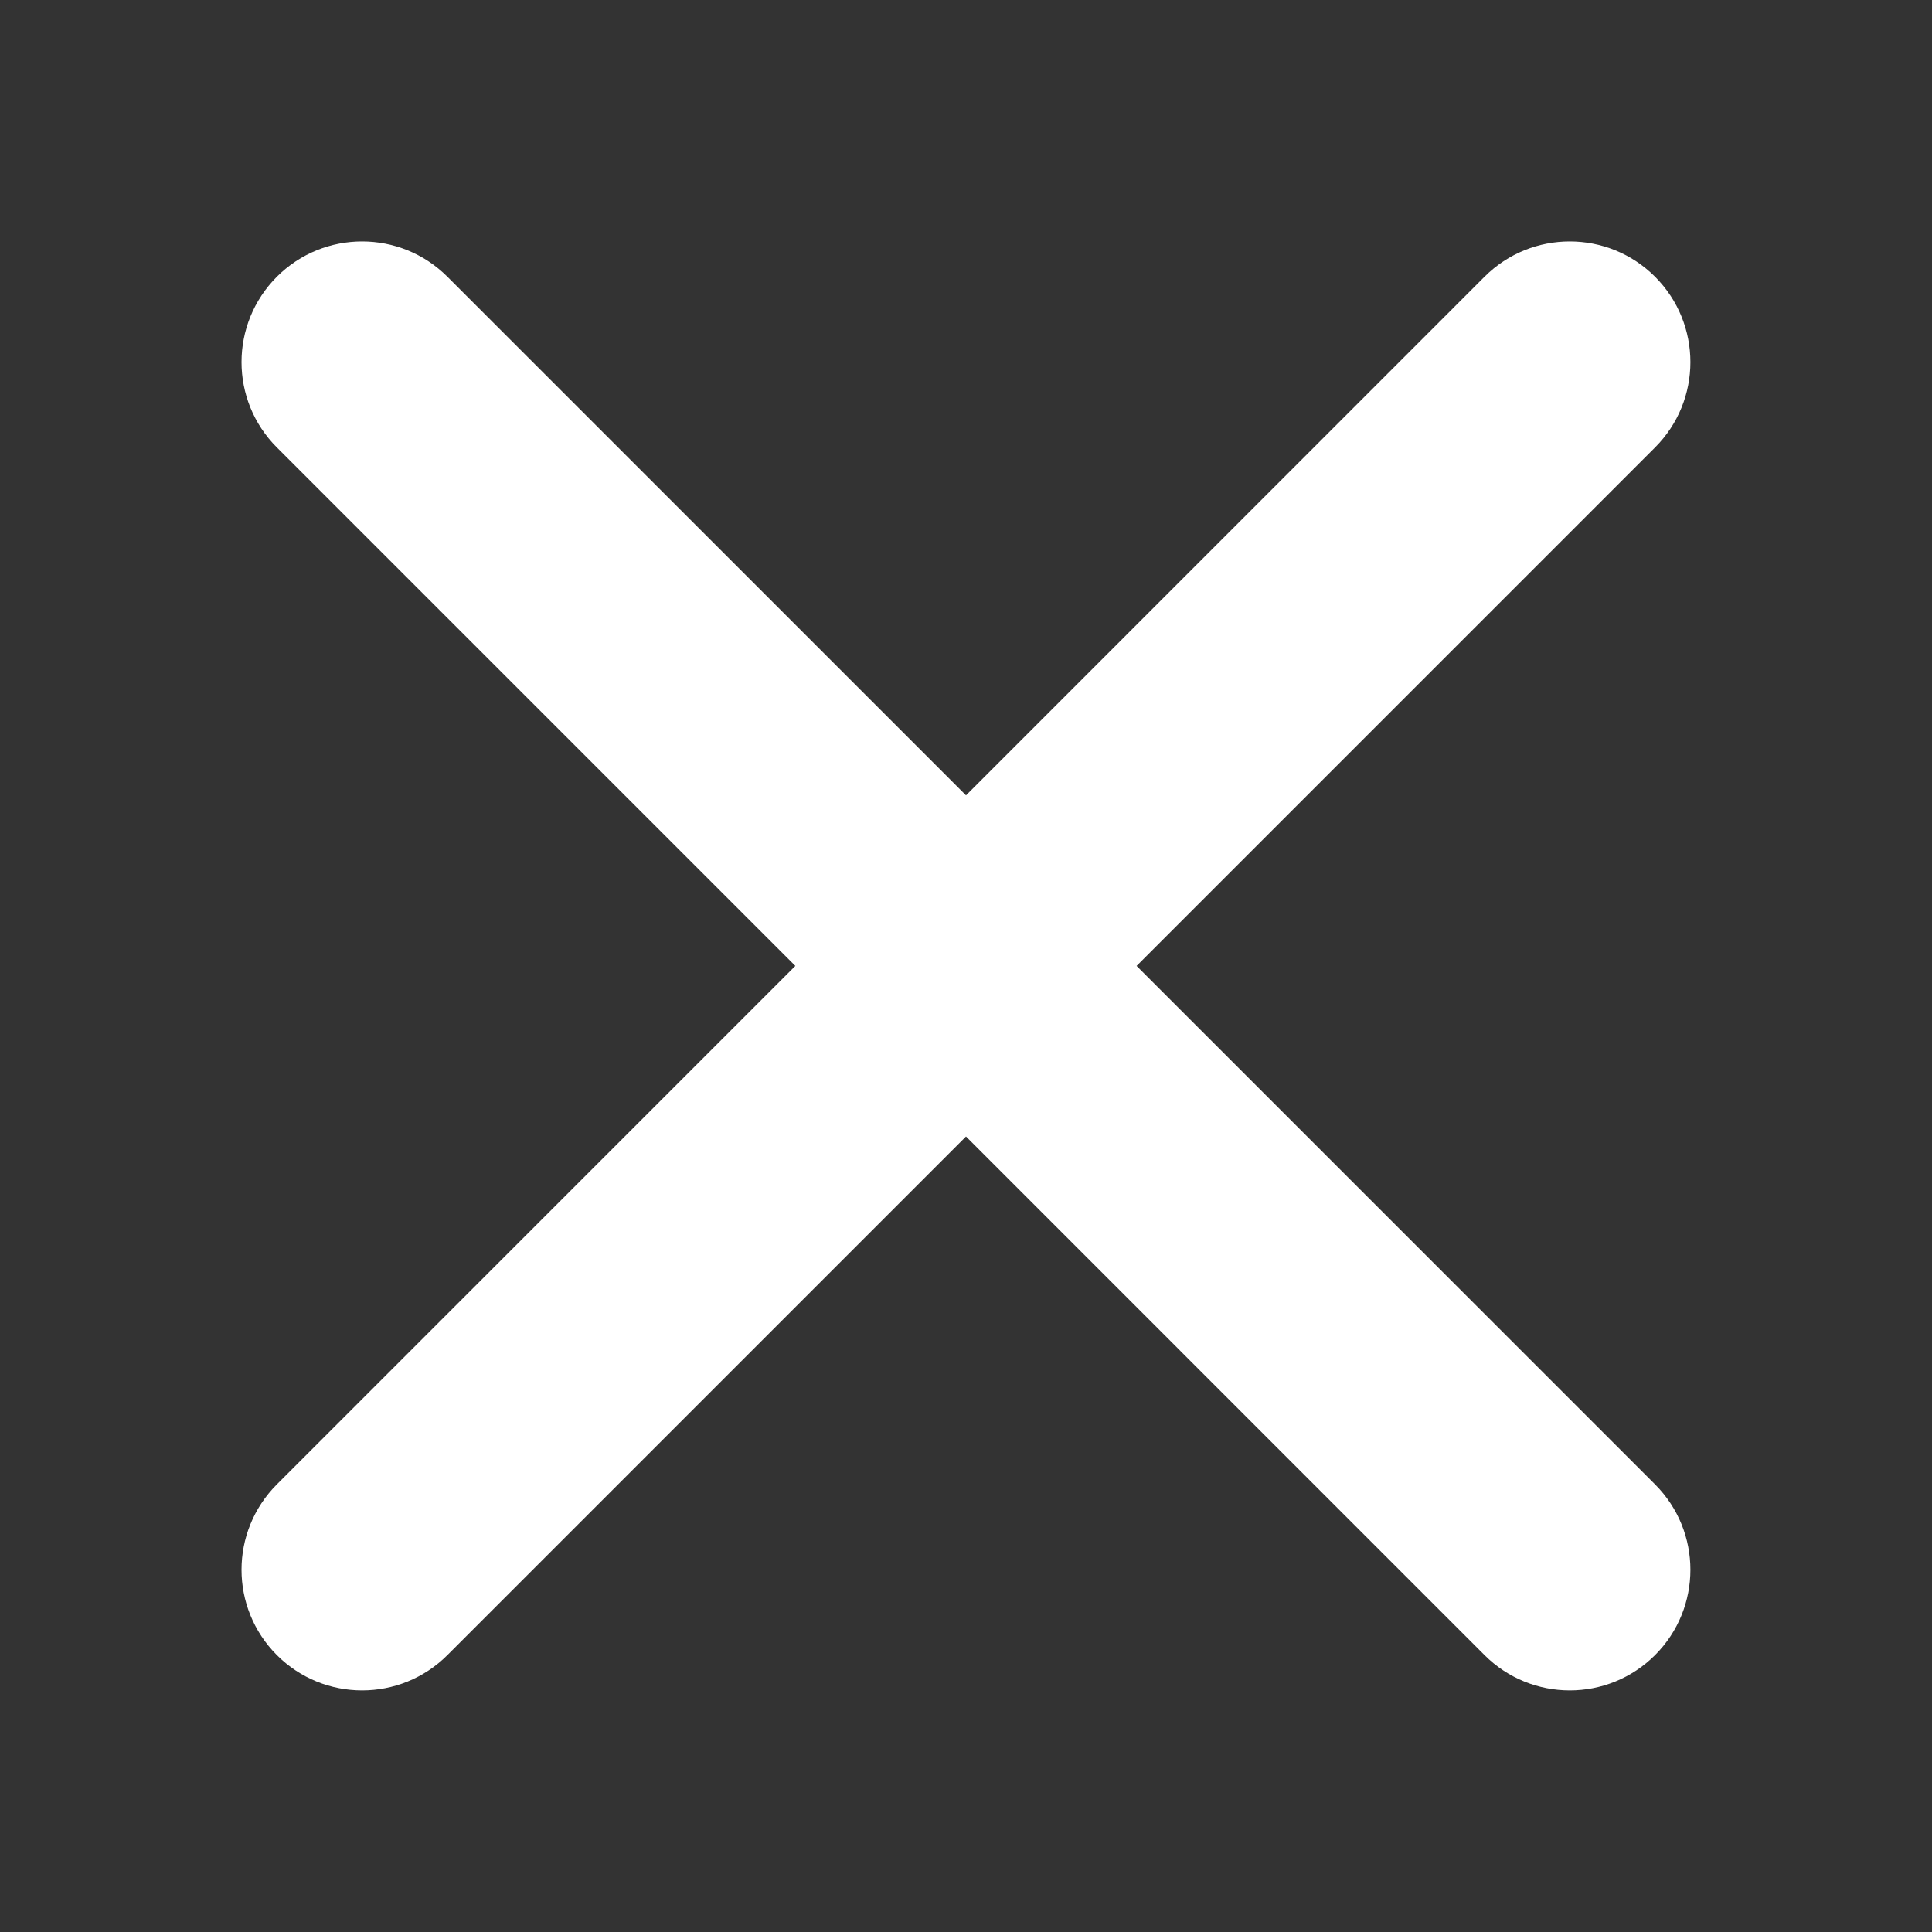 <svg width="24" height="24" viewBox="0 0 24 24" fill="none" xmlns="http://www.w3.org/2000/svg">
<rect x="0" y="0" width="24" height="24" fill="#333333" stroke="none"/>
<path fill-rule="evenodd" clip-rule="evenodd" d="M3.439 18.44C2.854 19.026 2.854 19.974 3.439 20.56C4.024 21.145 4.973 21.145 5.558 20.56L12 14.118L18.441 20.56C19.026 21.145 19.975 21.145 20.56 20.56C21.145 19.974 21.145 19.026 20.56 18.44L14.119 11.999L20.56 5.558C21.145 4.973 21.145 4.024 20.56 3.438C19.975 2.853 19.026 2.853 18.441 3.438L12 9.88L5.558 3.438C4.973 2.853 4.024 2.853 3.439 3.438C2.854 4.024 2.854 4.973 3.439 5.558L9.88 11.999L3.439 18.44Z" fill="white"/>
</svg>
